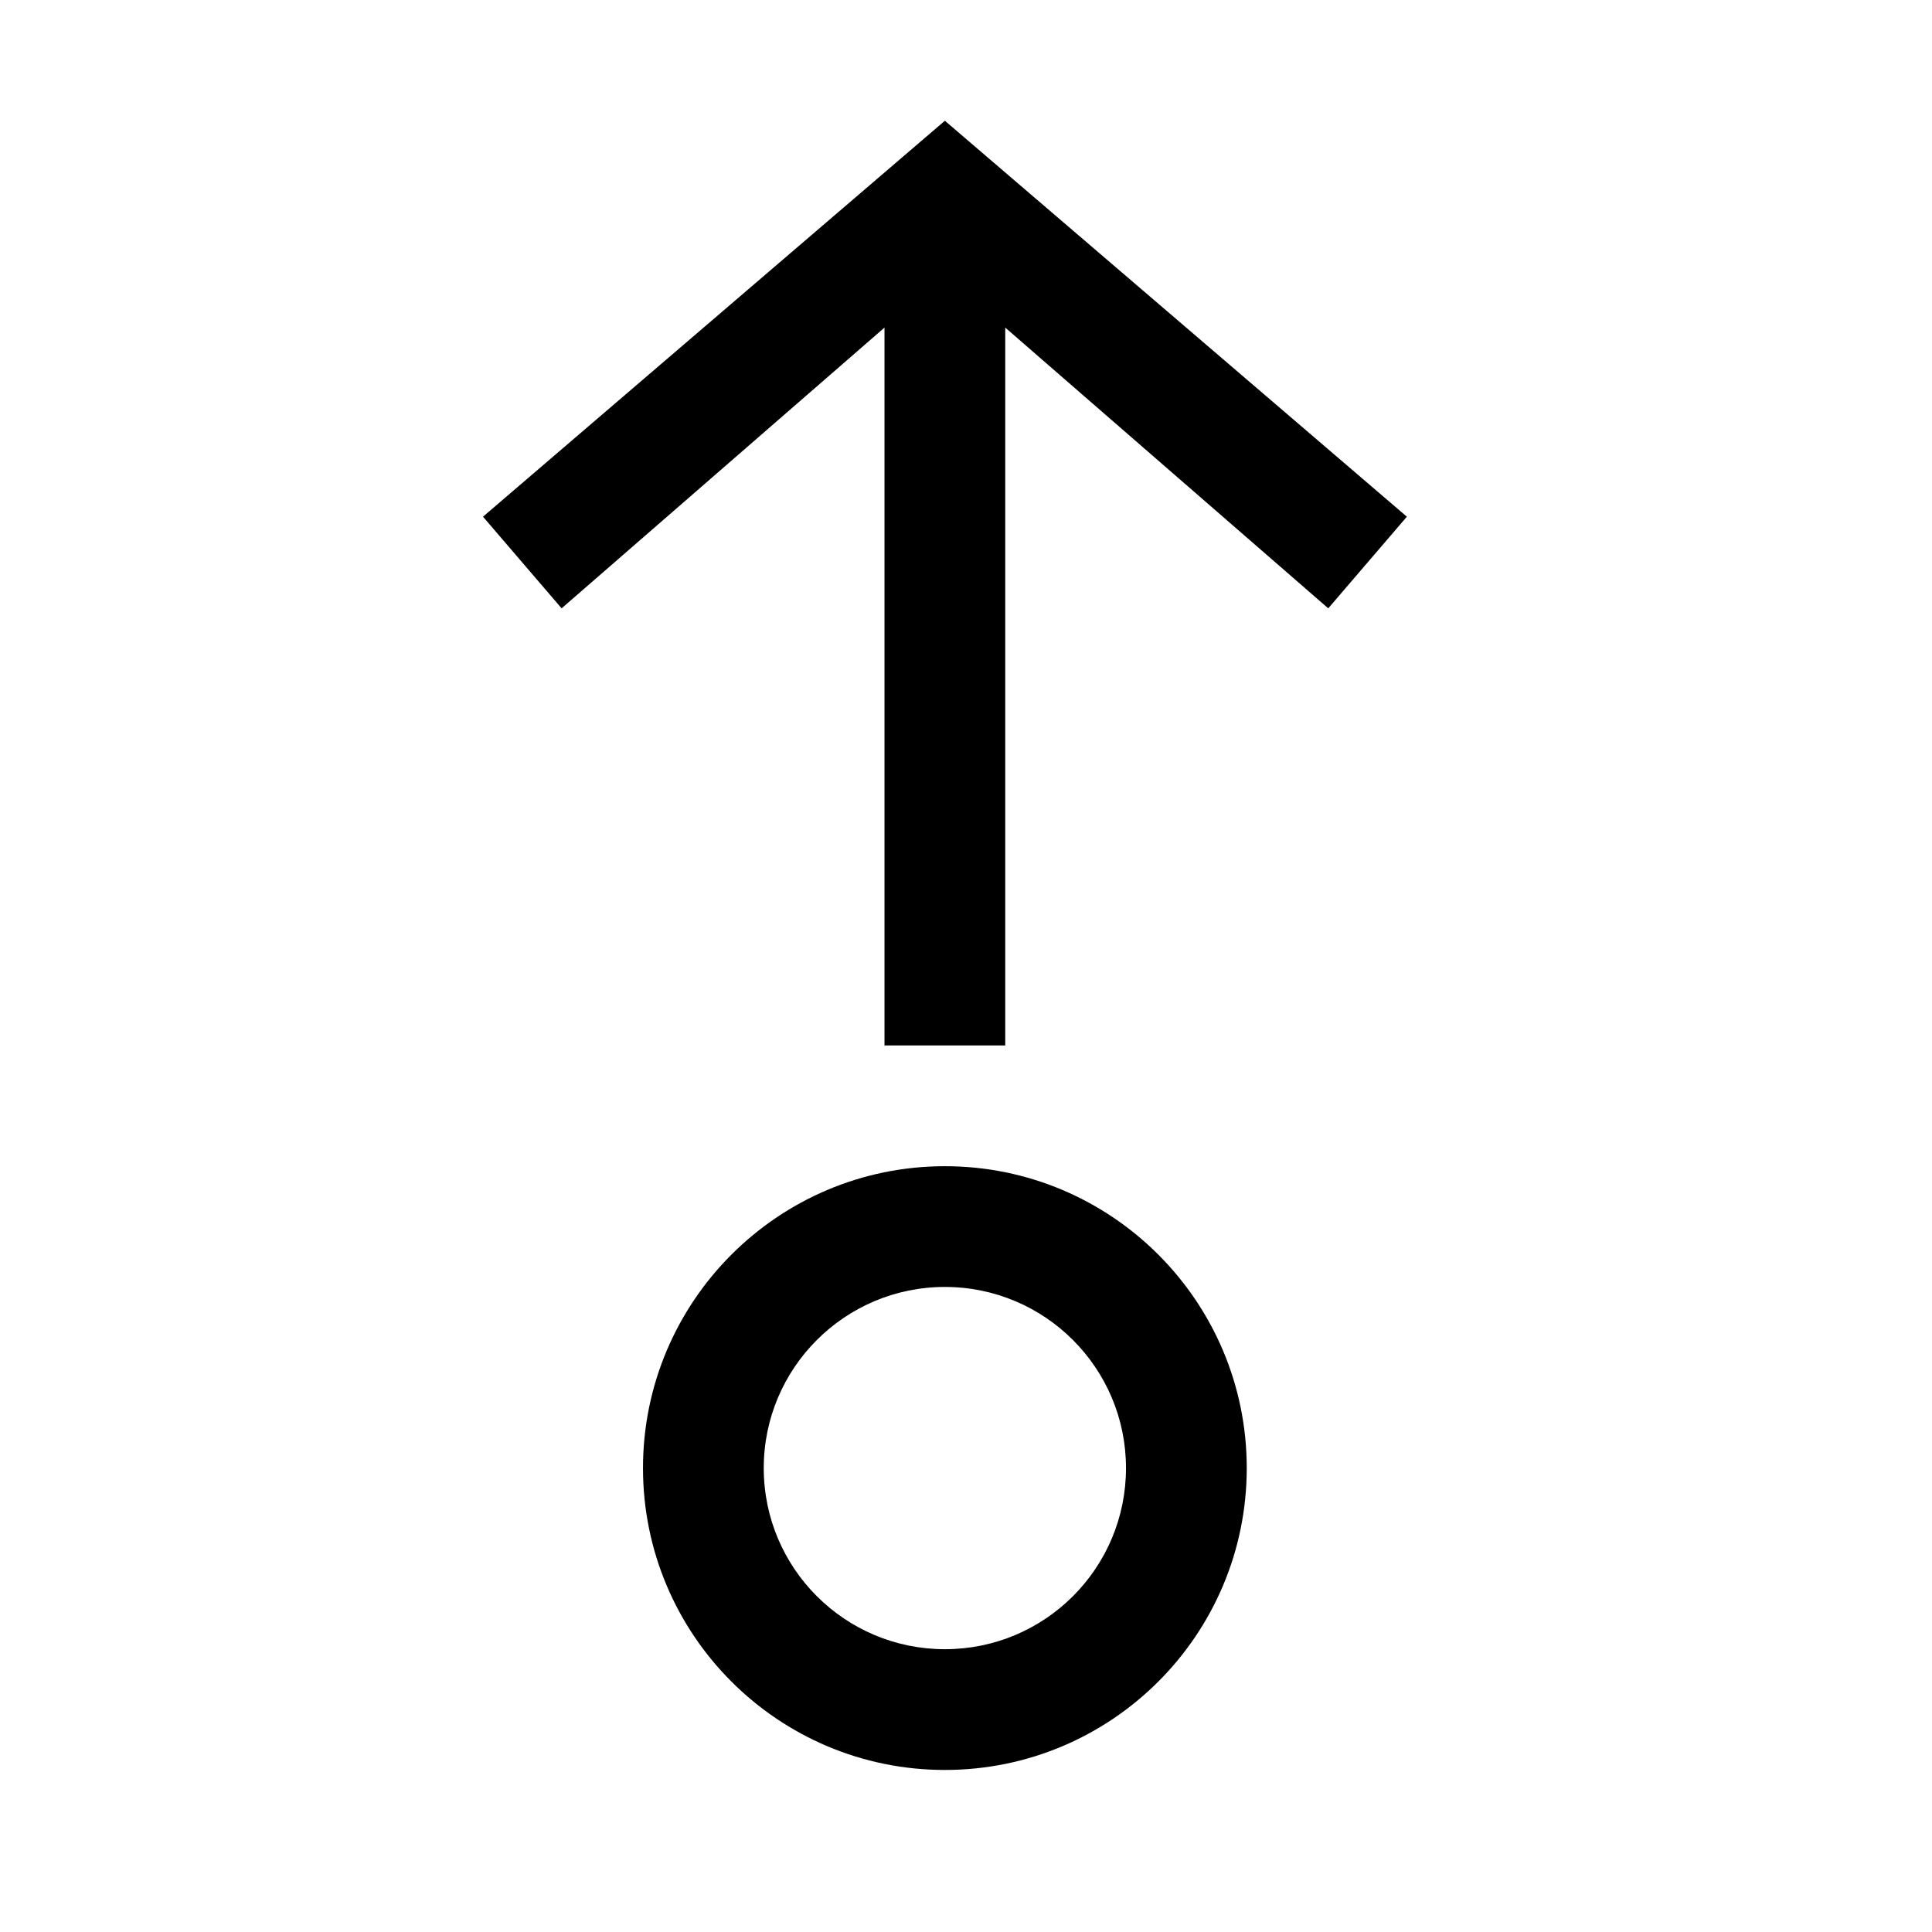 <svg width="16" height="16" viewBox="0 0 16 16" fill="none" xmlns="http://www.w3.org/2000/svg">
<path d="M7.825 1L11.651 4.279L11 5.038L8.325 2.713V8.658H7.325V2.713L4.651 5.038L4 4.279L7.825 1Z" fill="black"/>
<path fill-rule="evenodd" clip-rule="evenodd" d="M10.325 12.158C10.325 13.539 9.206 14.658 7.825 14.658C6.444 14.658 5.325 13.539 5.325 12.158C5.325 10.778 6.444 9.658 7.825 9.658C9.206 9.658 10.325 10.778 10.325 12.158ZM9.325 12.158C9.325 12.987 8.654 13.658 7.825 13.658C6.997 13.658 6.325 12.987 6.325 12.158C6.325 11.33 6.997 10.658 7.825 10.658C8.654 10.658 9.325 11.33 9.325 12.158Z" fill="black"/>
</svg>
